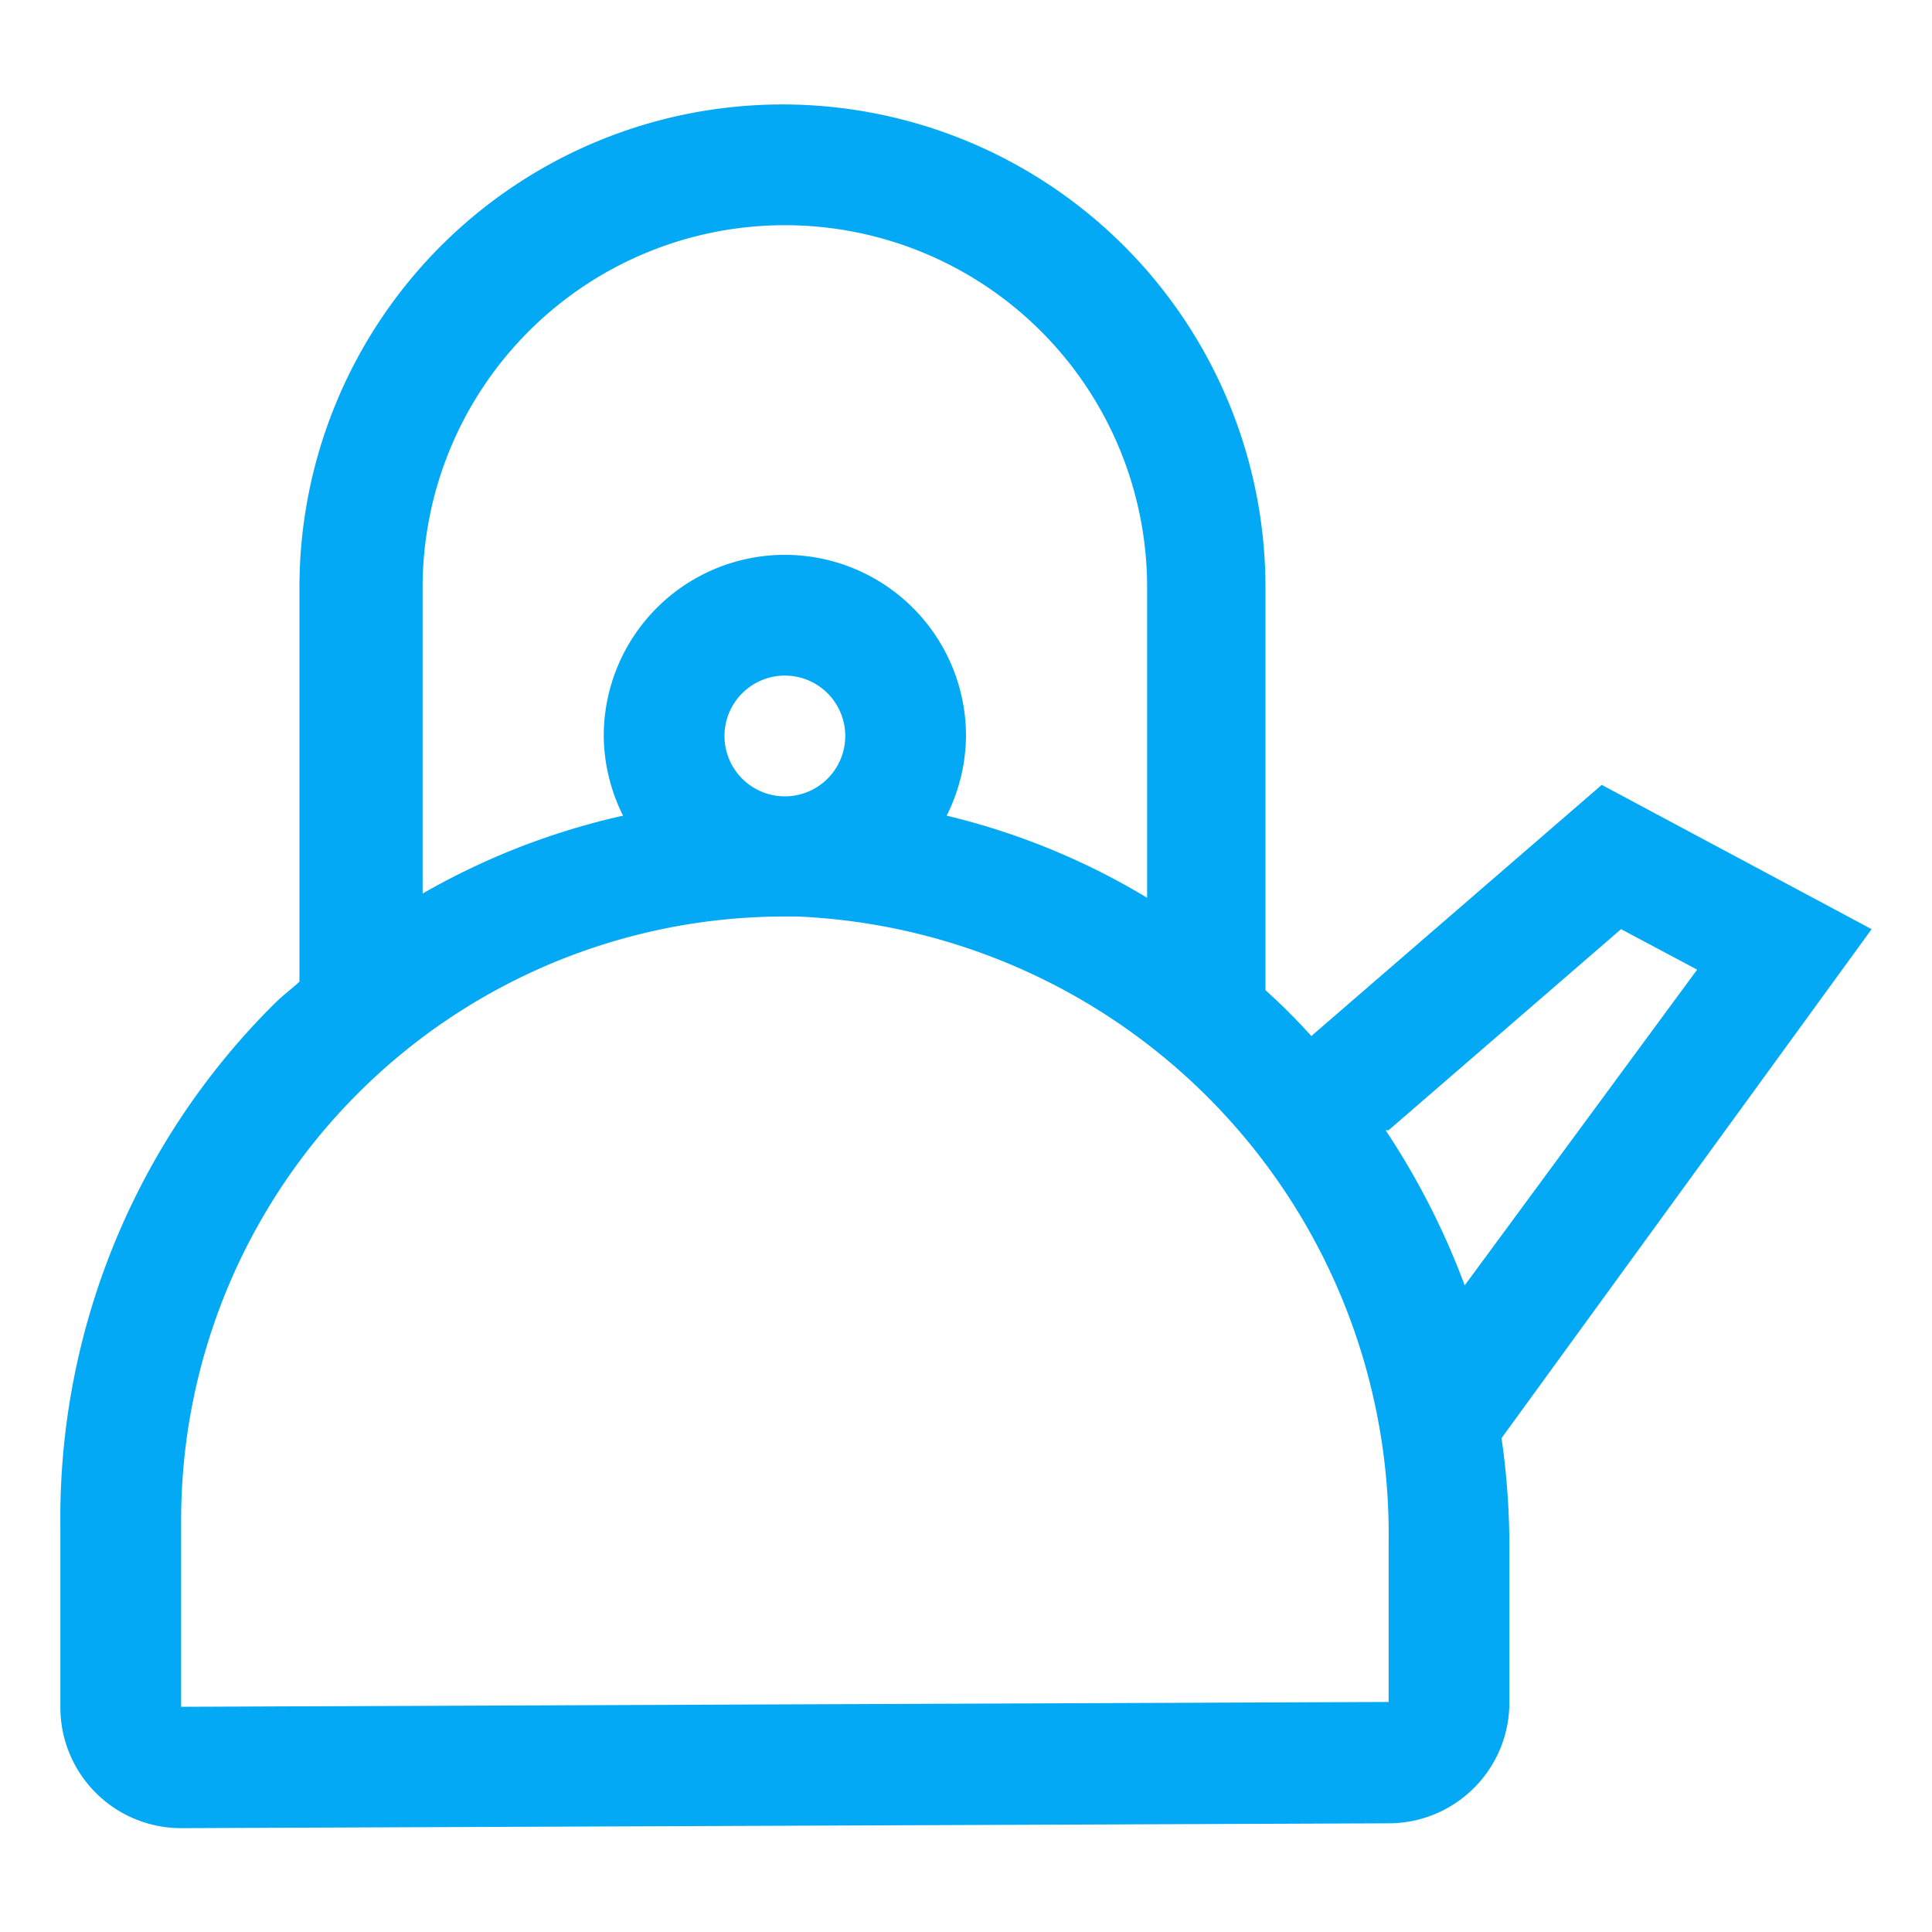 <svg xmlns="http://www.w3.org/2000/svg" viewBox="0 0 32 32"><title>icon</title><g id="Kettle"><path d="M31,15.39,26.53,13l-4.81,4.16q-.36-.4-.76-.76V9.73a8,8,0,0,0-16,0v6.53c-.13.12-.28.23-.41.36A12,12,0,0,0,1,25.28v3a2,2,0,0,0,2,2H3l20-.08a2,2,0,0,0,2-2V25.55a12.56,12.56,0,0,0-.13-1.73ZM7,9.73a6,6,0,0,1,12,0v5.14a11.68,11.68,0,0,0-3.32-1.36A3,3,0,0,0,16,12.19a3,3,0,1,0-6,0,3,3,0,0,0,.32,1.32A11.84,11.84,0,0,0,7,14.8Zm6,3.46a1,1,0,1,1,1-1A1,1,0,0,1,13,13.19Zm10,15L3,28.27V25.18a10,10,0,0,1,10-10h.2A10.24,10.24,0,0,1,23,25.55Zm0-9.47,3.85-3.33,1.26.67-3.85,5.23A12.54,12.54,0,0,0,22.95,18.72Z" style="fill:#03a9f4"/></g></svg>
